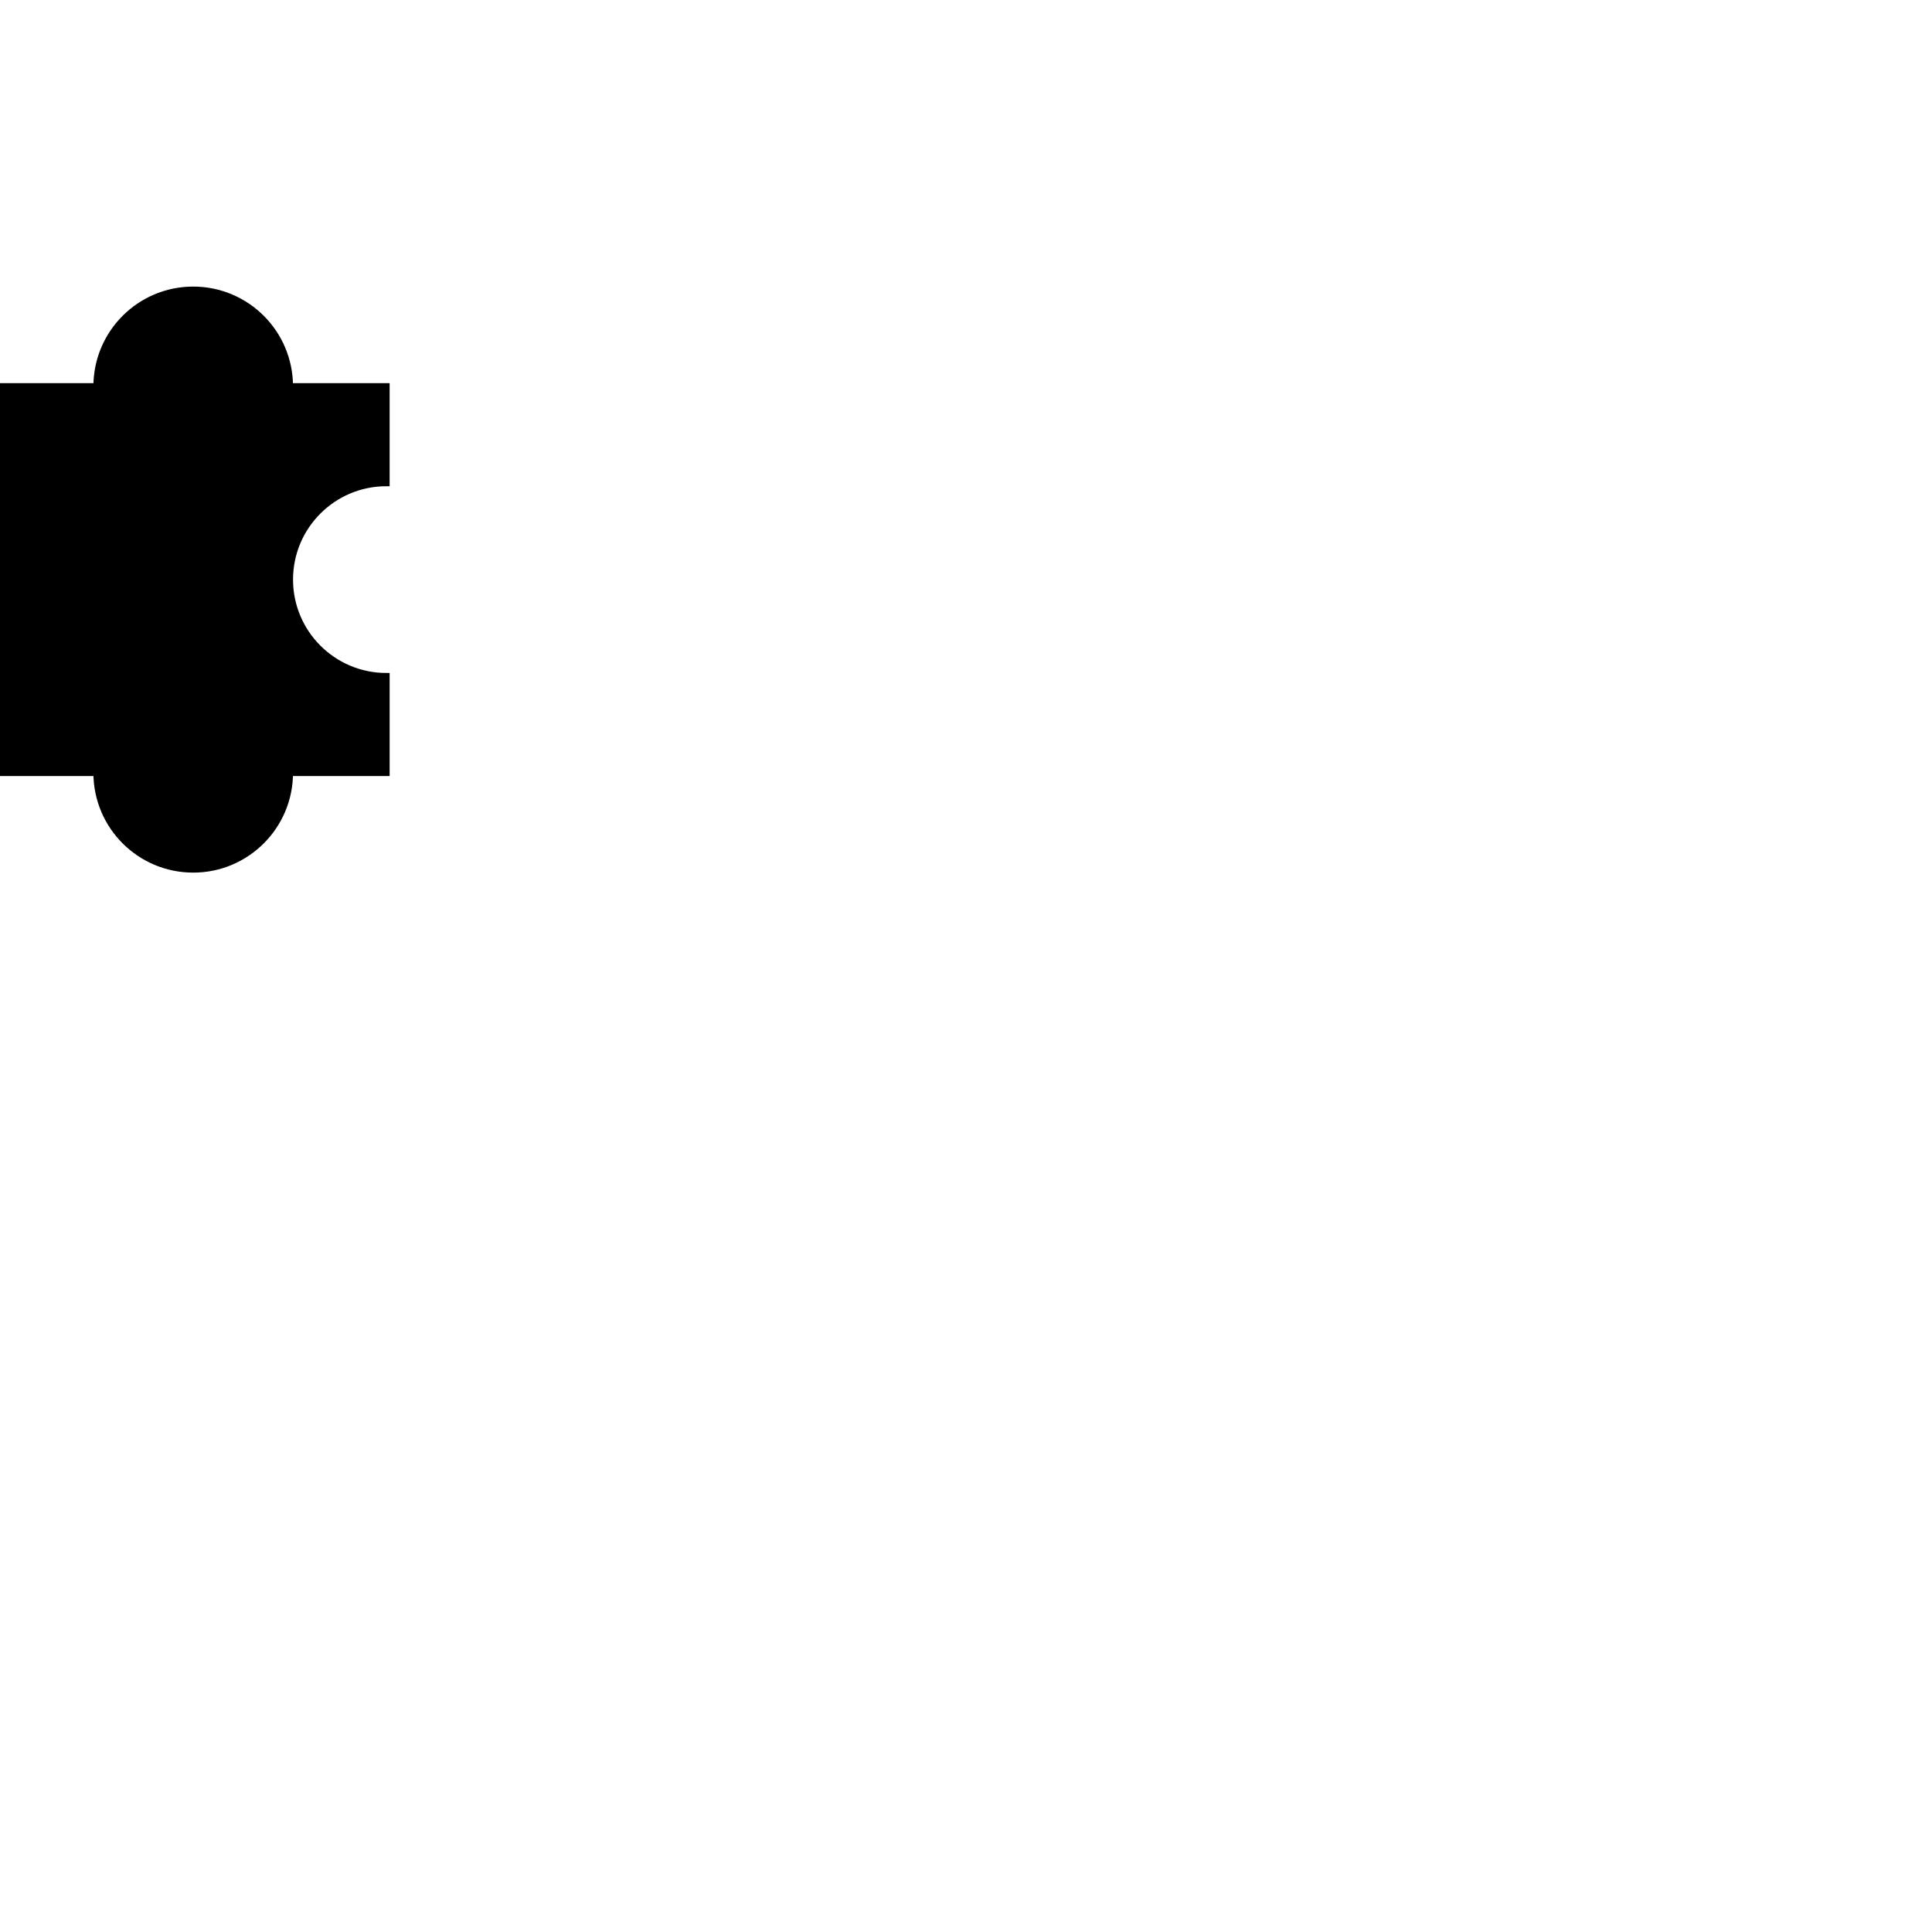 <?xml version="1.0" encoding="utf-8"?>
<!-- Generator: Adobe Illustrator 16.0.0, SVG Export Plug-In . SVG Version: 6.00 Build 0)  -->
<!DOCTYPE svg PUBLIC "-//W3C//DTD SVG 1.1//EN" "http://www.w3.org/Graphics/SVG/1.1/DTD/svg11.dtd">
<svg version="1.1" xmlns="http://www.w3.org/2000/svg" xmlns:xlink="http://www.w3.org/1999/xlink" x="0px" y="0px" width="600px"
	 height="600px" viewBox="0 0 600 600" enable-background="new 0 0 600 600" xml:space="preserve">
<g id="artboard">
</g>
<g id="gb">
</g>
<g id="_x31_-1">
</g>
<g id="_x31_-2">
</g>
<g id="_x31_-3">
</g>
<g id="_x32_-1">
</g>
<g id="_x32_-2">
</g>
<g id="_x32_-3">
</g>
<g id="_x33_-1">
</g>
<g id="_x33_-2">
</g>
<g id="_x33_-3">
</g>
<g id="opis">
</g>
<g id="polje">
	<path stroke="#000000" stroke-width="2" stroke-miterlimit="10" d="M120.002,150v-30H89.998c0-16.569-13.43-30-29.994-30
		c-16.569,0-29.999,13.431-29.999,30H0V240h30.006V240c0,16.567,13.428,29.999,29.999,29.999c16.563,0,29.994-13.432,29.994-29.999
		V240h30.004v-30c-16.569-0.002-29.996-13.433-29.996-29.999C90.006,163.432,103.433,150.001,120.002,150z"/>
</g>
</svg>
